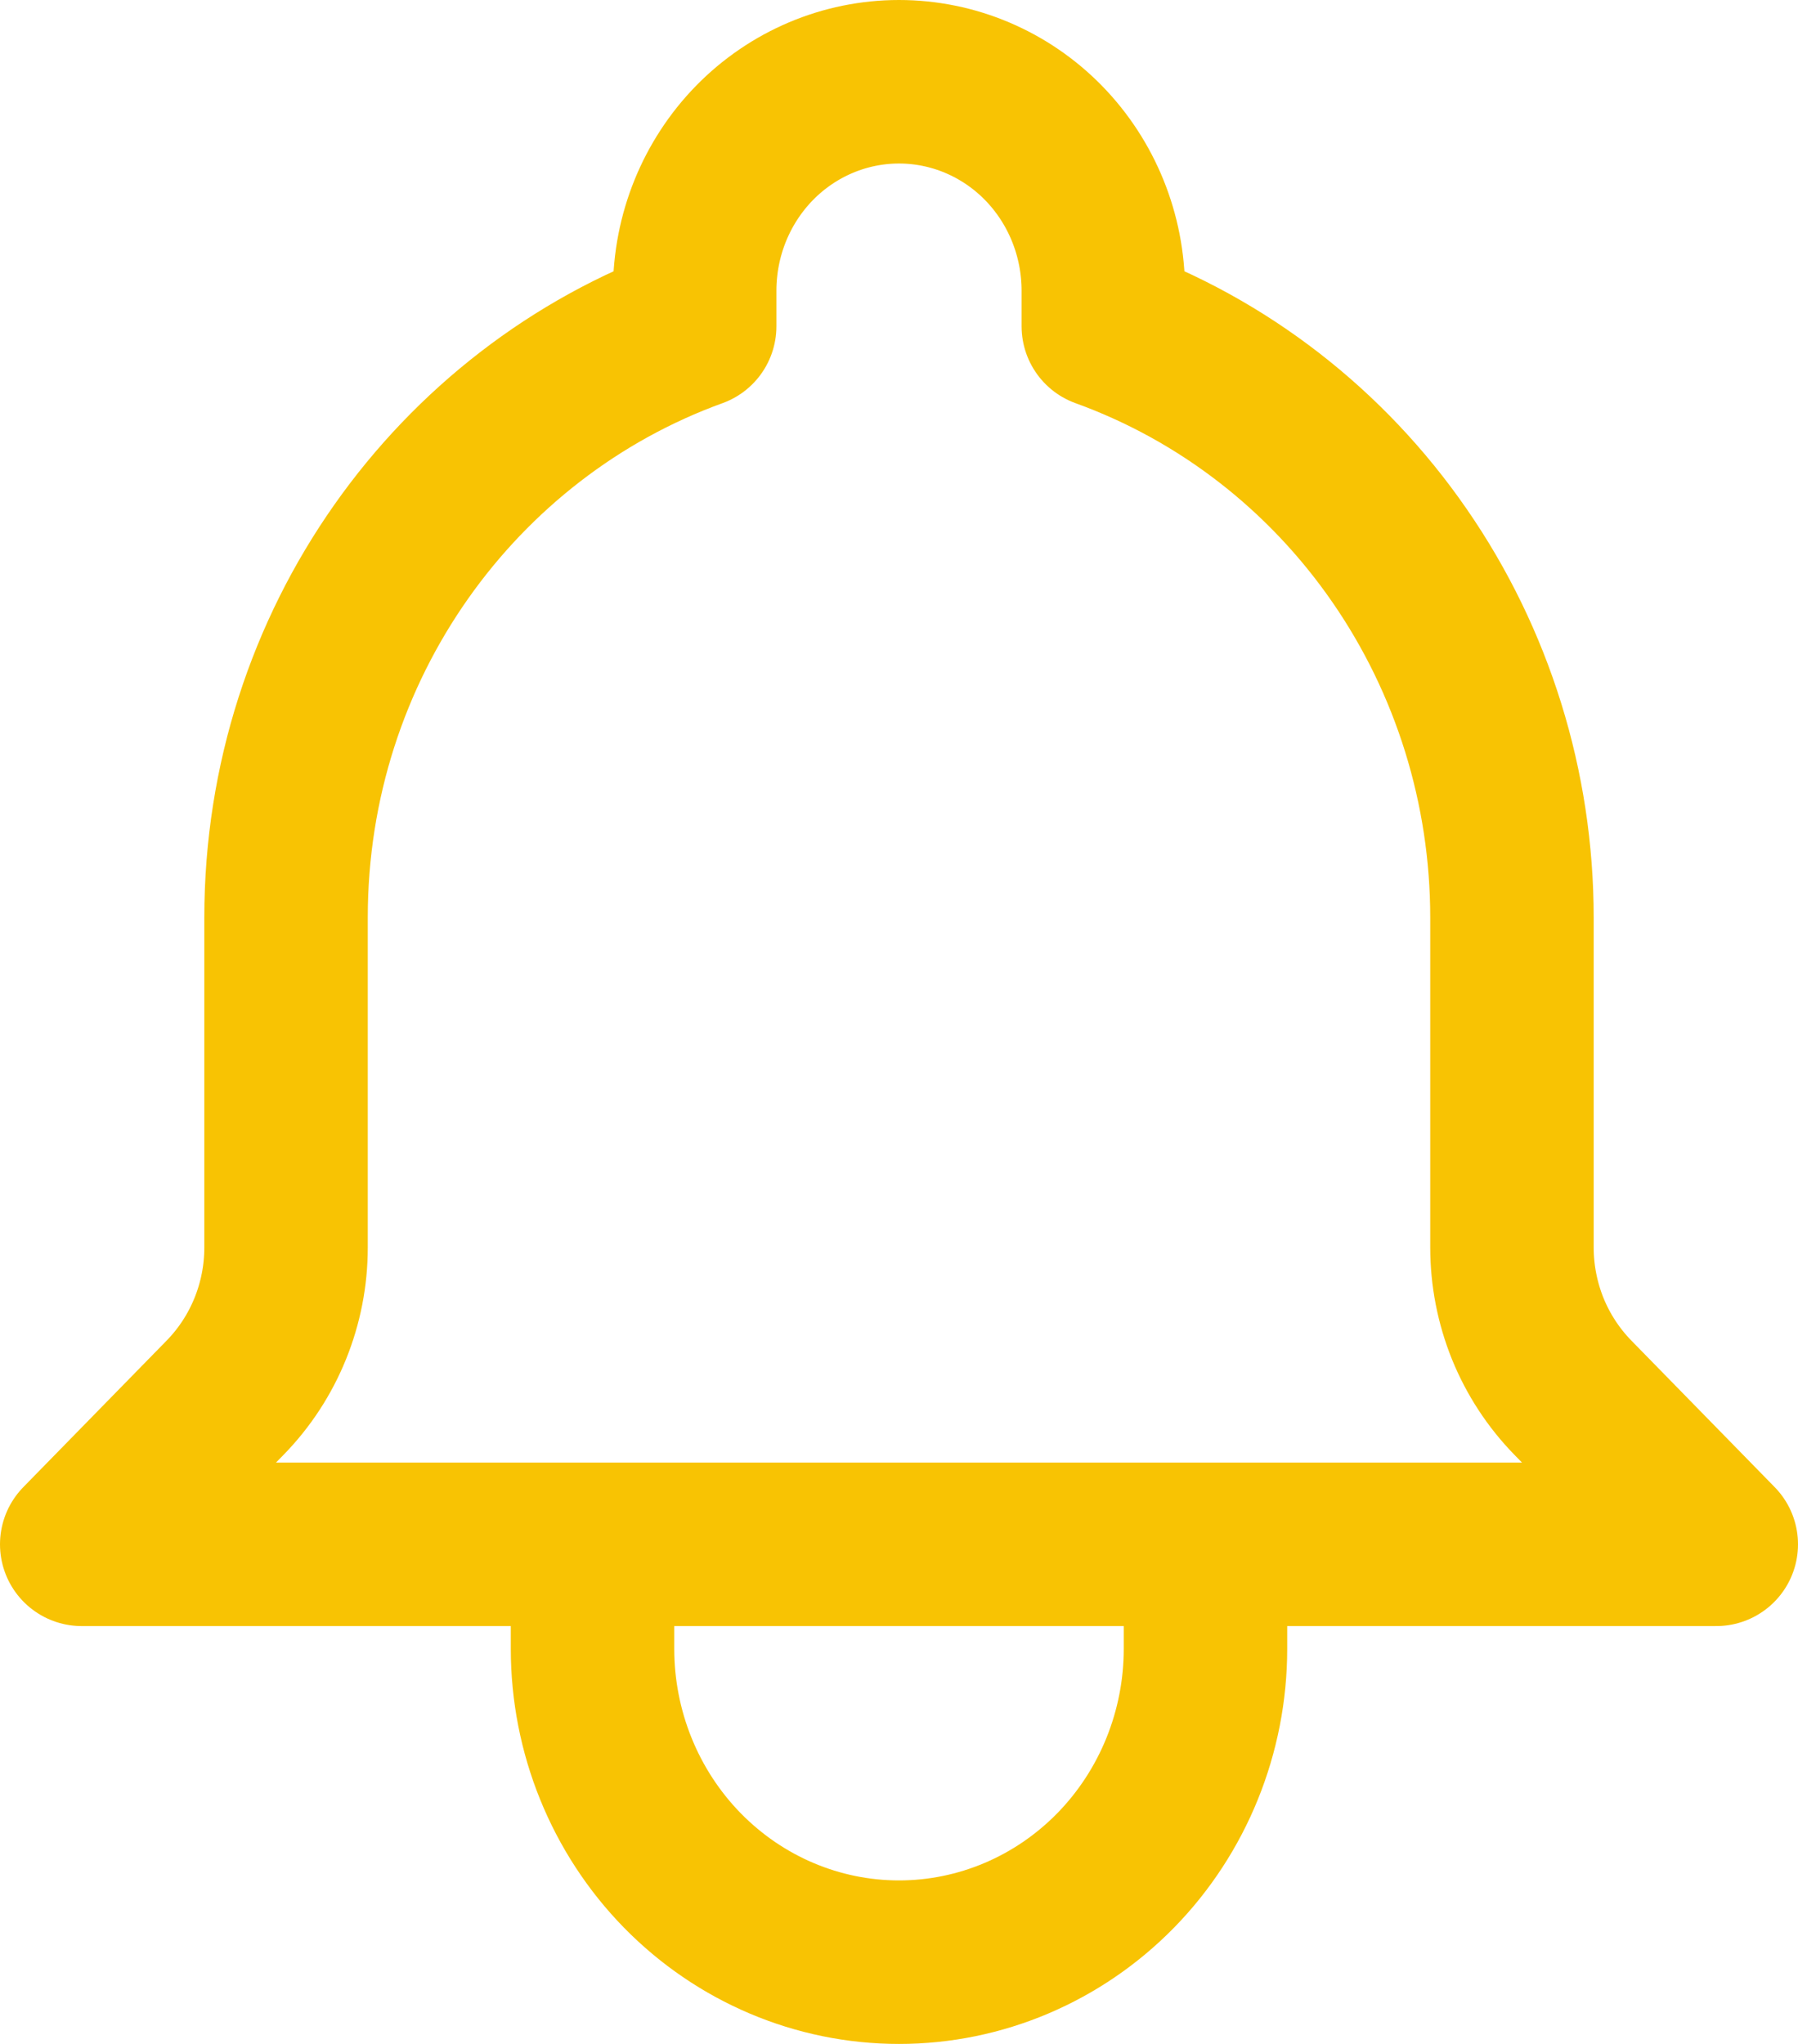 <svg width="22" height="25" viewBox="0 0 22 25" fill="none" xmlns="http://www.w3.org/2000/svg">
<path d="M14.75 18.889H21L19.244 17.094C19.008 16.852 18.821 16.566 18.693 16.251C18.566 15.936 18.5 15.598 18.5 15.257V11.222C18.5 9.636 18.02 8.09 17.124 6.795C16.229 5.5 14.963 4.52 13.5 3.991V3.556C13.5 2.878 13.237 2.228 12.768 1.748C12.299 1.269 11.663 1 11 1C10.337 1 9.701 1.269 9.232 1.748C8.763 2.228 8.5 2.878 8.5 3.556V3.991C5.588 5.044 3.5 7.885 3.5 11.222V15.259C3.5 15.946 3.232 16.607 2.756 17.094L1 18.889H7.25M14.75 18.889H7.25M14.75 18.889V20.167C14.75 21.183 14.355 22.158 13.652 22.877C12.948 23.596 11.995 24 11 24C10.005 24 9.052 23.596 8.348 22.877C7.645 22.158 7.25 21.183 7.25 20.167V18.889" stroke="#F8C303" stroke-width="2" stroke-linecap="round" stroke-linejoin="round"/>
</svg>
